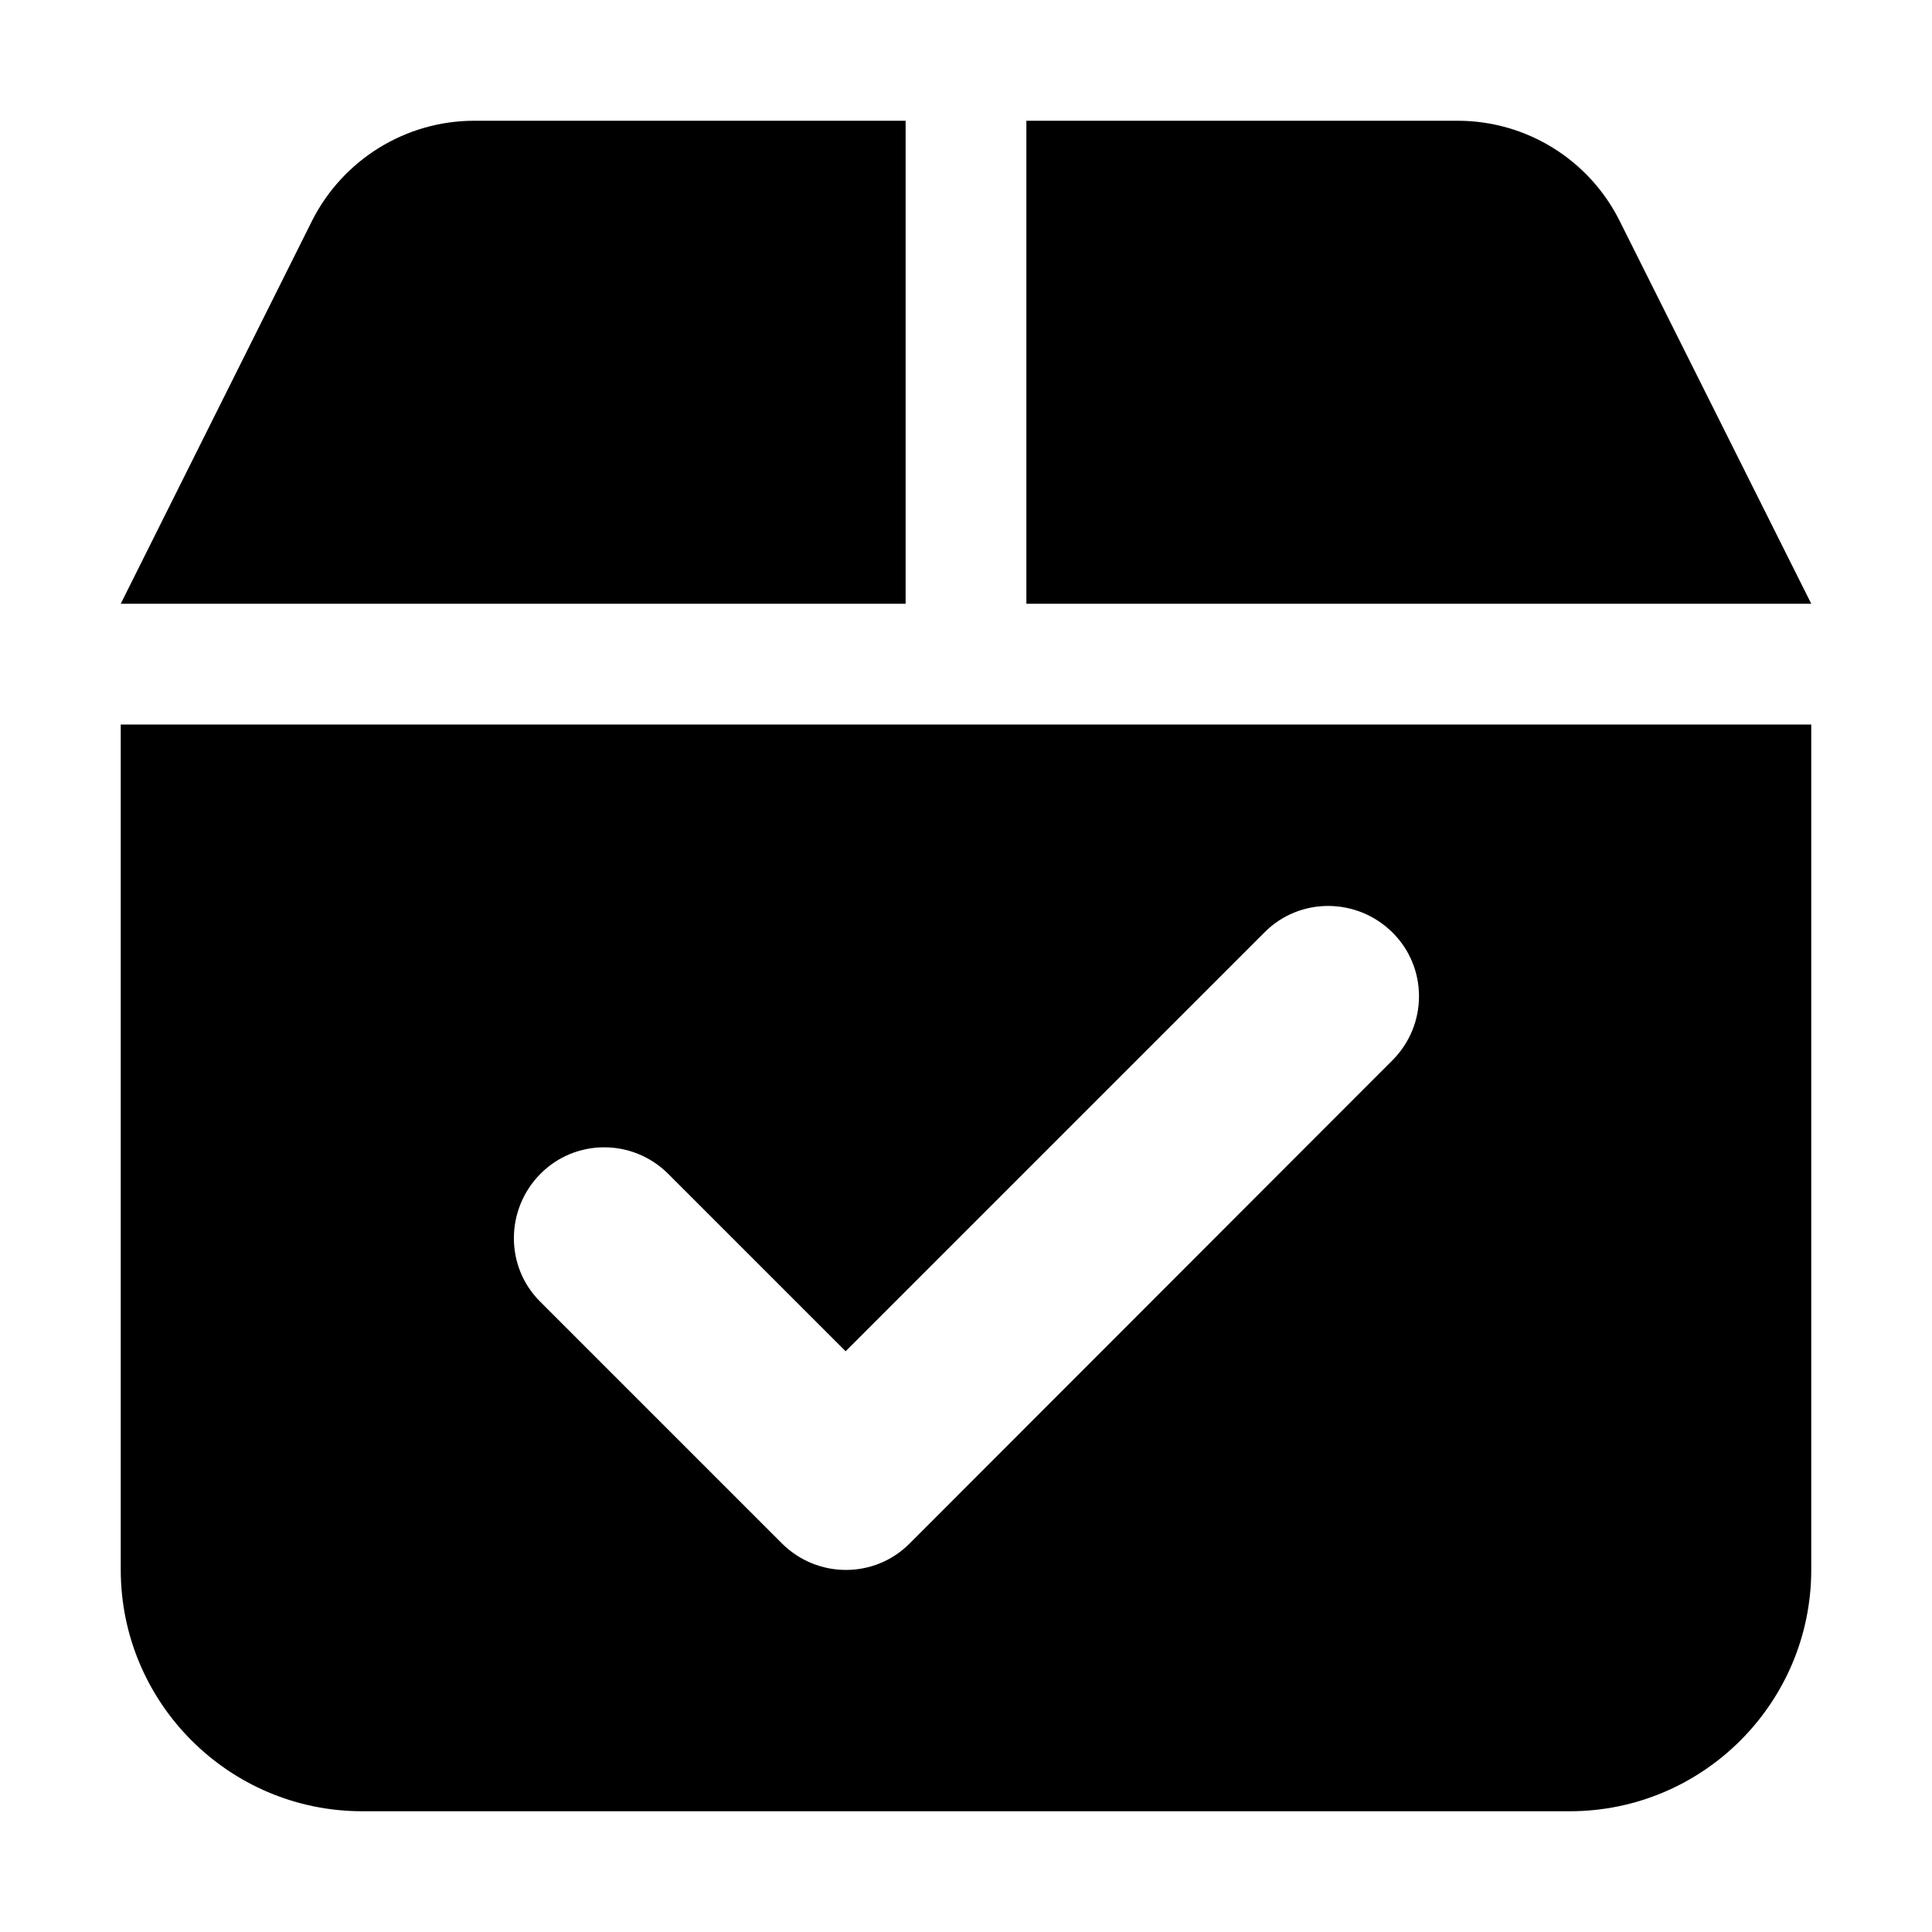 <svg
	xmlns="http://www.w3.org/2000/svg"
	viewBox="-32 0 512 512"
	class="w-full h-auto"
>
	<path
		class="fill-inherit"
		d="M93.7 32L208 32l0 128L0 160 50.7 58.5C58.9 42.3 75.5 32 93.7 32zM240 32l114.3 0c18.2 0 34.8 10.3 42.9 26.5L448 160l-208 0 0-128zM0 192l448 0 0 224c0 35.3-28.7 64-64 64L64 480c-35.3 0-64-28.7-64-64L0 192zm337 89c9.4-9.4 9.4-24.6 0-33.9s-24.6-9.4-33.9 0l-111 111-47-47c-9.4-9.4-24.6-9.4-33.9 0s-9.4 24.6 0 33.9l64 64c9.4 9.4 24.6 9.4 33.9 0L337 281z"
	/>
</svg>

